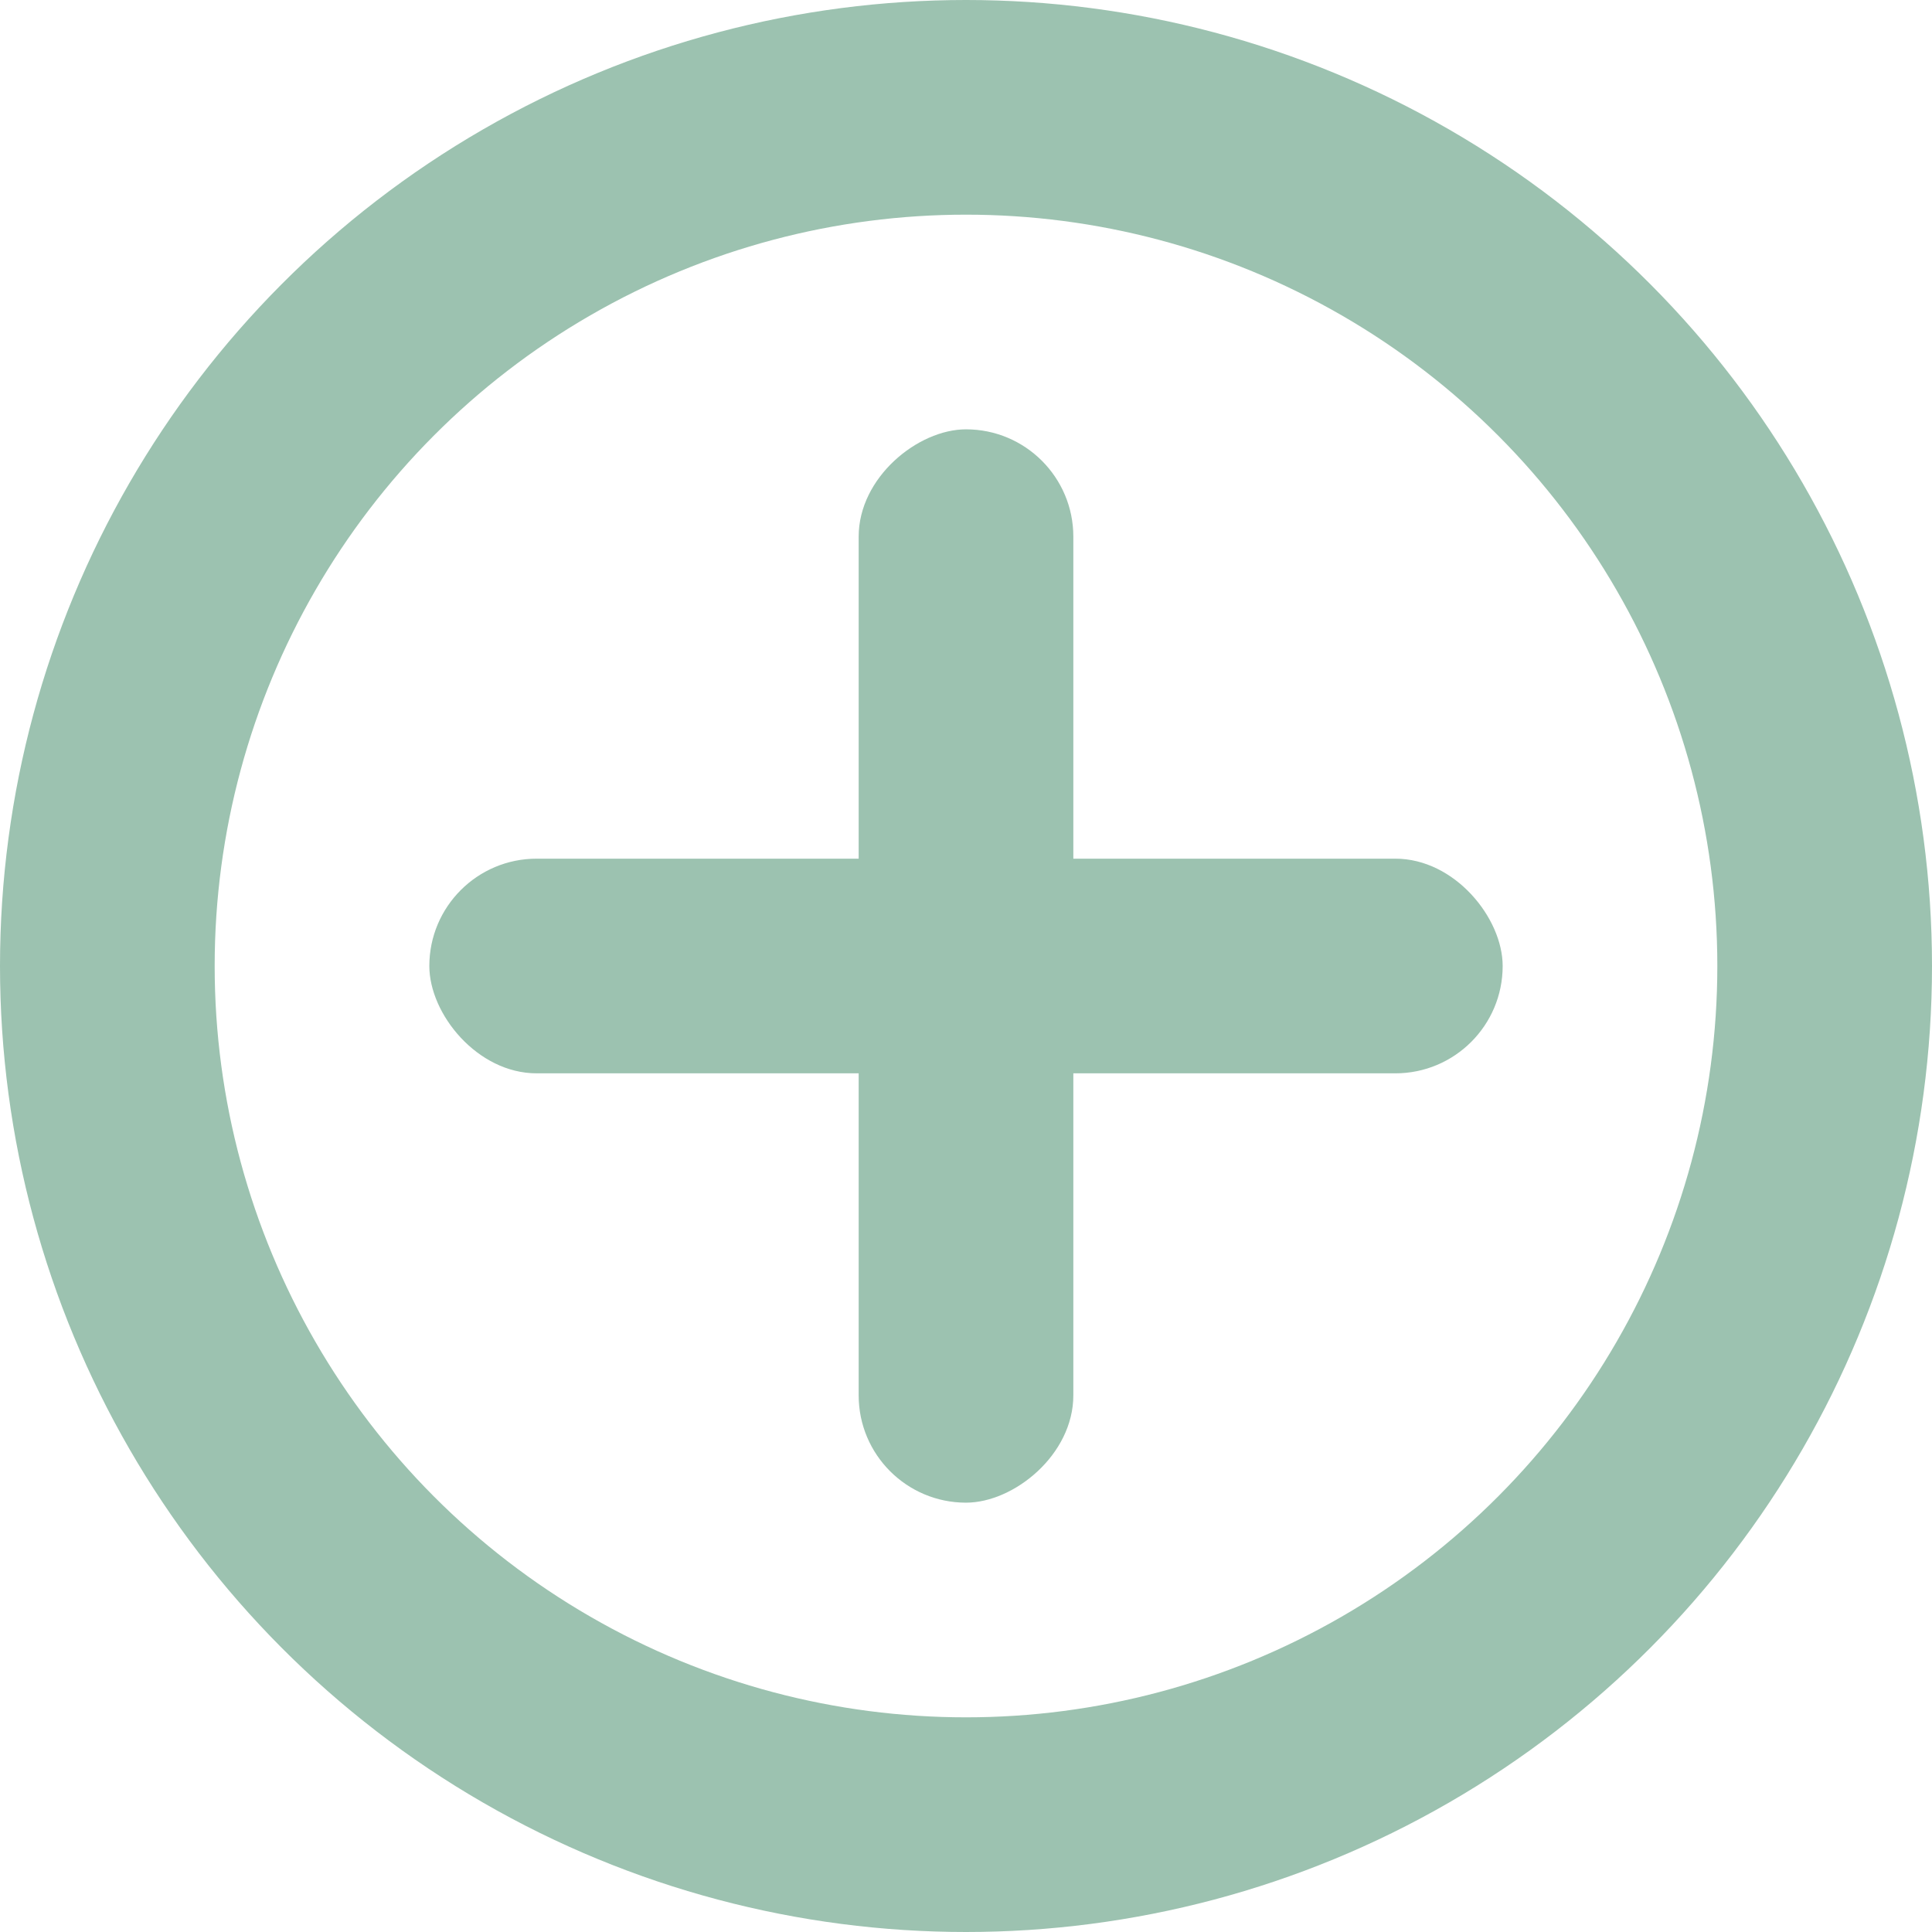 <svg width="18" height="18" viewBox="0 0 18 18" fill="none" xmlns="http://www.w3.org/2000/svg">
<rect x="4" y="8" width="10" height="2" rx="1" fill="#9CC2B0"/>
<rect x="10" y="4" width="10" height="2" rx="1" transform="rotate(90 10 4)" fill="#9CC2B0"/>
<circle cx="9" cy="9" r="8" stroke="#9CC2B0" stroke-width="2"/>
</svg>
